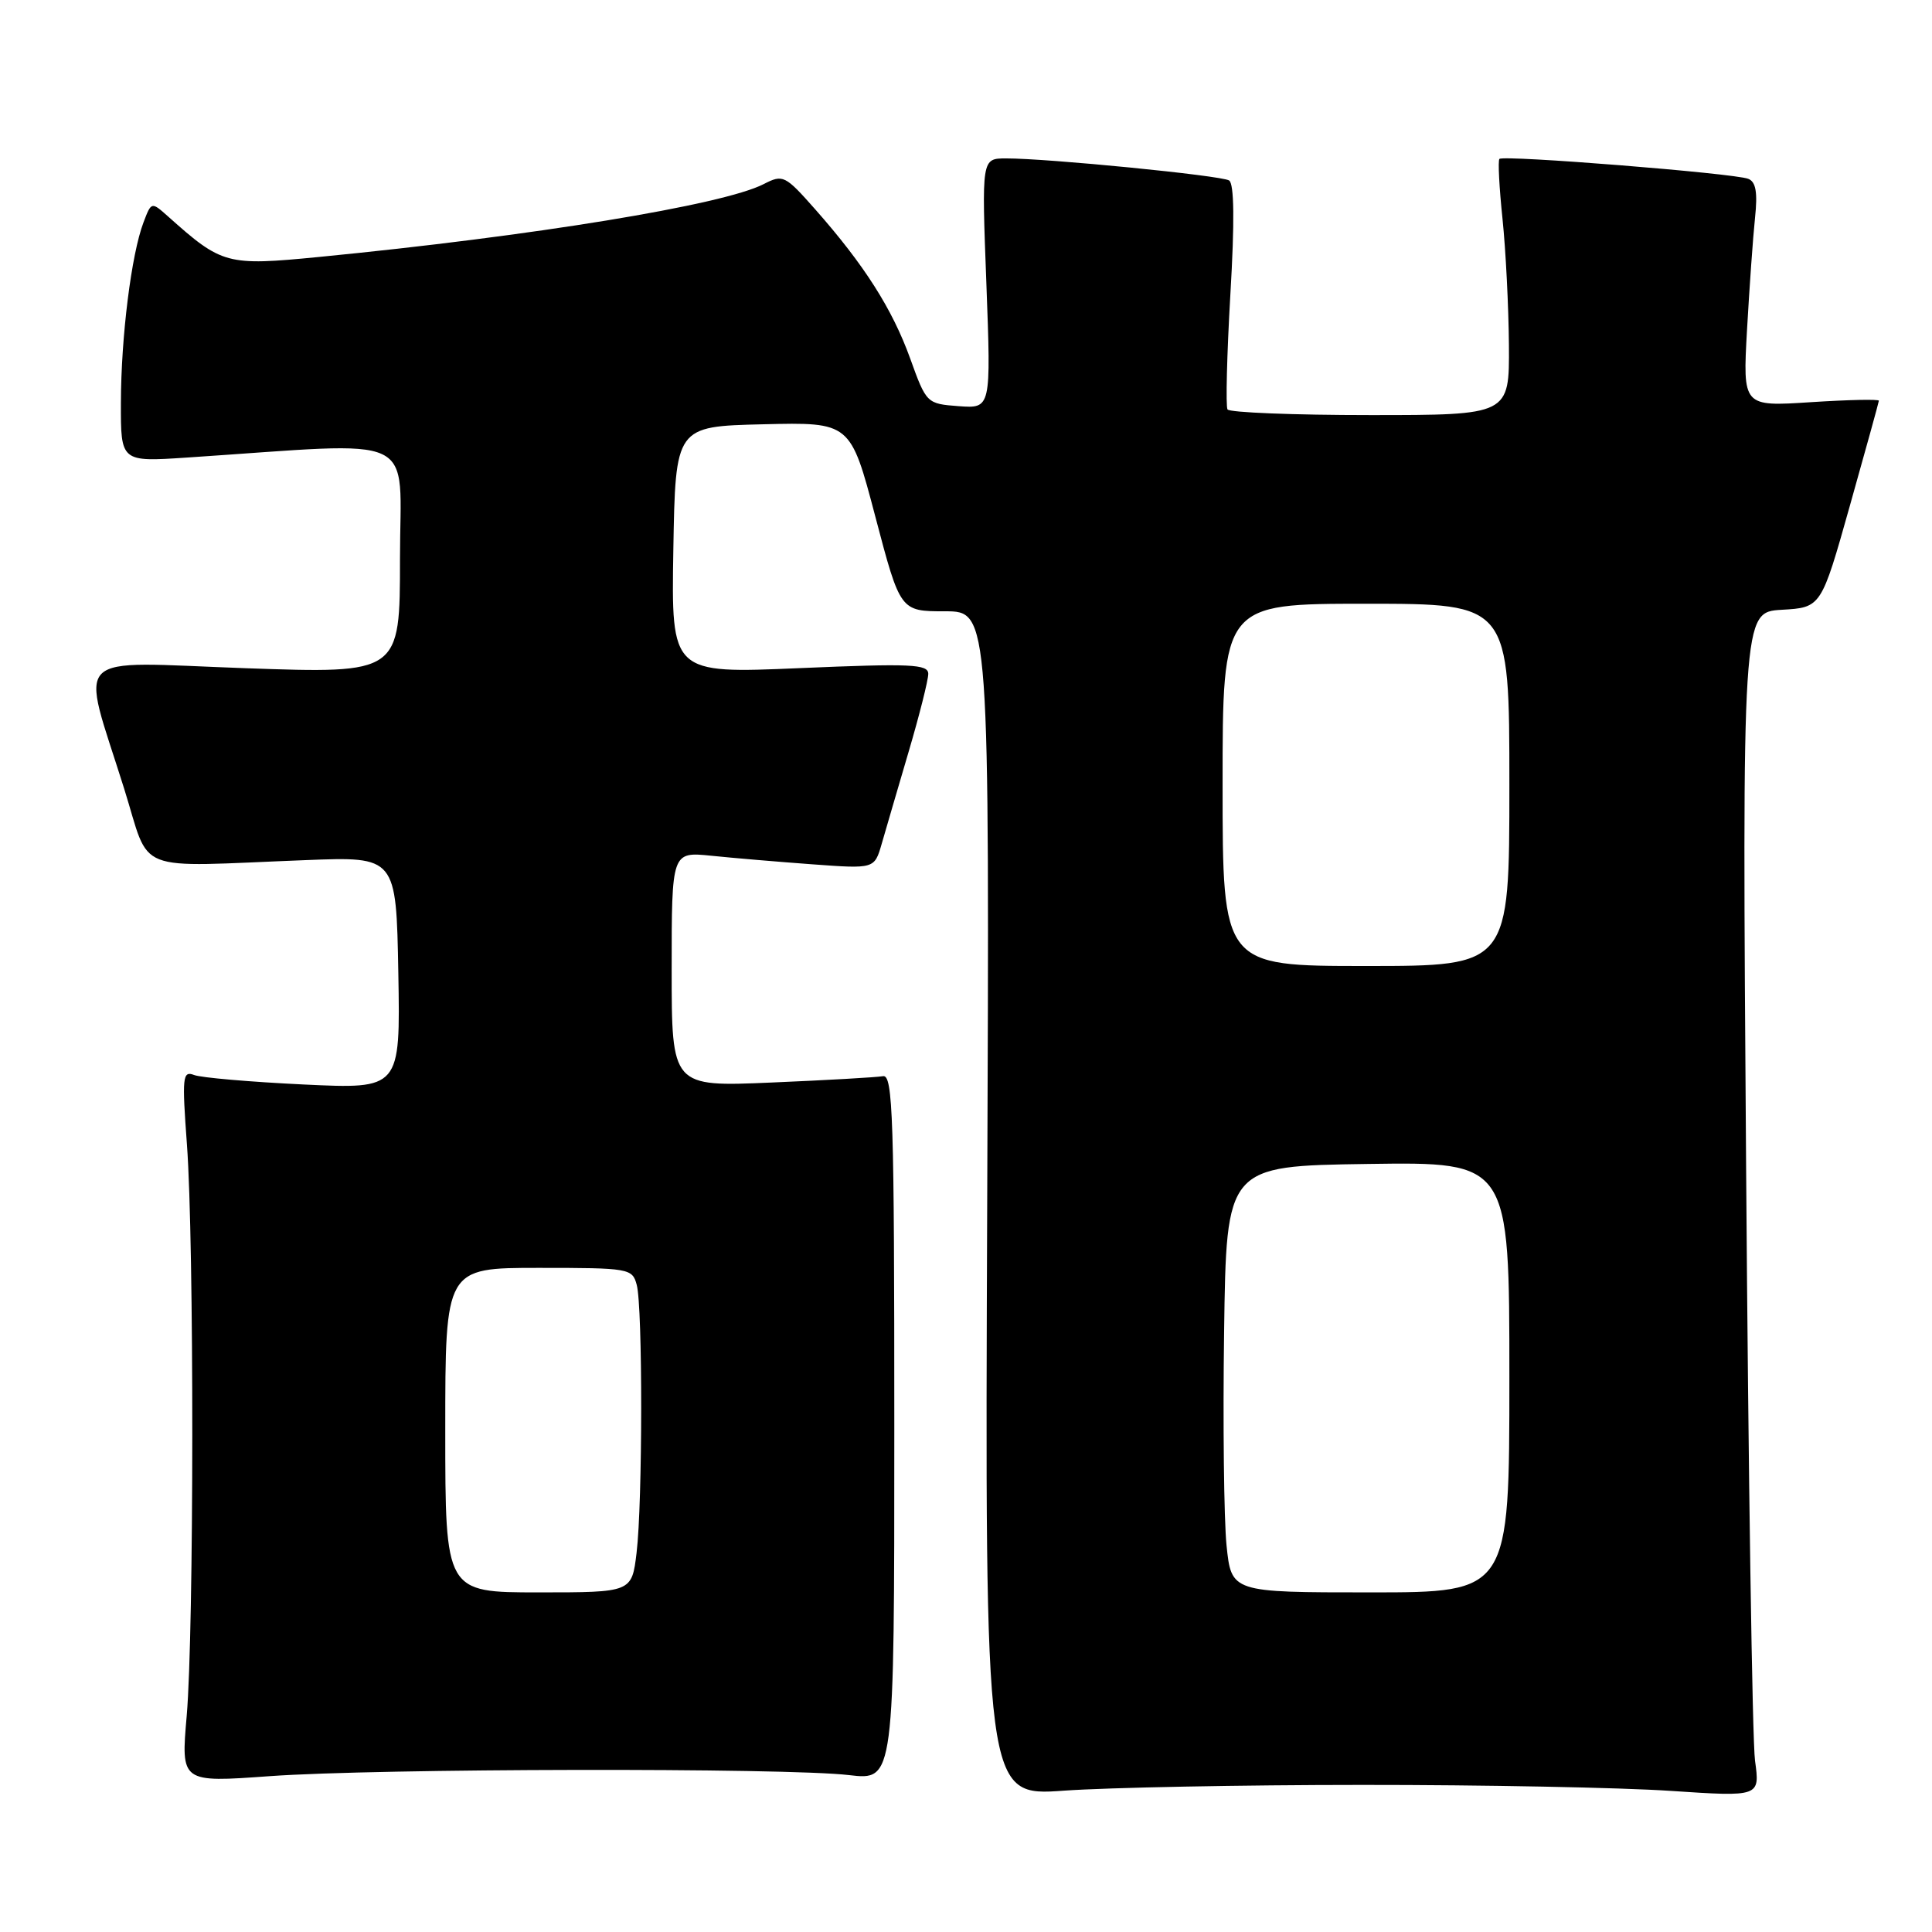 <?xml version="1.0" encoding="UTF-8" standalone="no"?>
<!DOCTYPE svg PUBLIC "-//W3C//DTD SVG 1.1//EN" "http://www.w3.org/Graphics/SVG/1.1/DTD/svg11.dtd" >
<svg xmlns="http://www.w3.org/2000/svg" xmlns:xlink="http://www.w3.org/1999/xlink" version="1.1" viewBox="0 0 256 256">
 <g >
 <path fill="currentColor"
d=" M 180.50 236.51 C 196.45 236.50 214.83 236.86 221.35 237.30 C 233.21 238.09 233.21 238.09 232.55 233.30 C 232.19 230.66 231.66 195.34 231.37 154.80 C 230.84 81.11 230.84 81.11 236.08 80.80 C 241.32 80.50 241.32 80.50 245.12 67.00 C 247.21 59.58 248.94 53.32 248.96 53.10 C 248.98 52.88 244.93 52.97 239.96 53.29 C 230.92 53.88 230.92 53.88 231.49 43.69 C 231.81 38.08 232.28 31.41 232.55 28.86 C 232.91 25.47 232.66 24.08 231.64 23.69 C 229.71 22.95 199.14 20.51 198.68 21.06 C 198.47 21.30 198.66 24.88 199.09 29.00 C 199.52 33.12 199.90 40.66 199.94 45.75 C 200.00 55.00 200.00 55.00 181.56 55.00 C 171.42 55.00 162.91 54.66 162.65 54.25 C 162.40 53.83 162.57 46.98 163.03 39.02 C 163.60 29.38 163.54 24.33 162.86 23.91 C 161.79 23.25 138.79 20.98 133.29 20.99 C 130.07 21.00 130.07 21.00 130.70 37.57 C 131.32 54.13 131.32 54.13 127.04 53.82 C 122.80 53.50 122.75 53.46 120.60 47.49 C 118.23 40.93 114.51 35.09 108.04 27.76 C 104.01 23.20 103.75 23.08 101.18 24.40 C 95.80 27.16 70.63 31.28 42.25 34.05 C 30.05 35.24 29.42 35.07 22.28 28.69 C 20.06 26.71 20.06 26.71 19.01 29.48 C 17.41 33.69 16.04 44.60 16.02 53.36 C 16.00 61.21 16.00 61.21 24.75 60.63 C 56.13 58.55 53.00 57.06 53.00 74.04 C 53.00 89.26 53.00 89.26 32.51 88.54 C 8.93 87.70 10.65 86.00 16.45 104.50 C 20.04 115.95 17.29 114.87 40.50 113.97 C 52.50 113.50 52.50 113.50 52.78 128.91 C 53.05 144.31 53.05 144.31 40.22 143.70 C 33.16 143.36 26.63 142.80 25.71 142.44 C 24.19 141.86 24.11 142.69 24.77 151.65 C 25.73 164.62 25.71 216.09 24.74 227.35 C 23.97 236.20 23.97 236.20 35.74 235.35 C 49.98 234.32 104.14 234.22 112.50 235.21 C 118.50 235.92 118.50 235.92 118.50 189.12 C 118.50 148.06 118.32 142.35 117.00 142.60 C 116.17 142.75 109.54 143.13 102.25 143.44 C 89.00 144.01 89.00 144.01 89.00 128.43 C 89.00 112.86 89.00 112.86 94.25 113.39 C 97.14 113.69 103.18 114.20 107.69 114.53 C 115.87 115.13 115.87 115.13 116.83 111.81 C 117.35 109.99 118.96 104.51 120.39 99.64 C 121.83 94.76 123.00 90.11 123.00 89.29 C 123.00 88.00 120.70 87.90 105.97 88.53 C 88.95 89.26 88.95 89.26 89.22 72.88 C 89.50 56.50 89.50 56.50 101.10 56.22 C 112.69 55.94 112.69 55.94 115.99 68.47 C 119.29 81.00 119.29 81.00 125.21 81.00 C 131.12 81.00 131.12 81.00 130.81 159.52 C 130.50 238.03 130.50 238.03 141.00 237.27 C 146.78 236.86 164.55 236.51 180.50 236.51 Z  M 59.00 189.50 C 59.00 168.00 59.00 168.00 71.38 168.00 C 83.38 168.00 83.79 168.07 84.37 170.25 C 85.17 173.22 85.15 199.07 84.35 205.75 C 83.72 211.00 83.72 211.00 71.36 211.00 C 59.00 211.00 59.00 211.00 59.00 189.50 Z  M 162.52 204.75 C 162.18 201.31 162.03 188.60 162.20 176.50 C 162.50 154.50 162.50 154.50 181.25 154.23 C 200.00 153.96 200.00 153.96 200.00 182.48 C 200.00 211.00 200.00 211.00 181.58 211.00 C 163.16 211.00 163.16 211.00 162.52 204.75 Z  M 162.00 104.00 C 162.00 80.00 162.00 80.00 181.00 80.00 C 200.00 80.00 200.00 80.00 200.00 104.00 C 200.00 128.00 200.00 128.00 181.00 128.00 C 162.00 128.00 162.00 128.00 162.00 104.00 Z "/>
</g>
</svg>